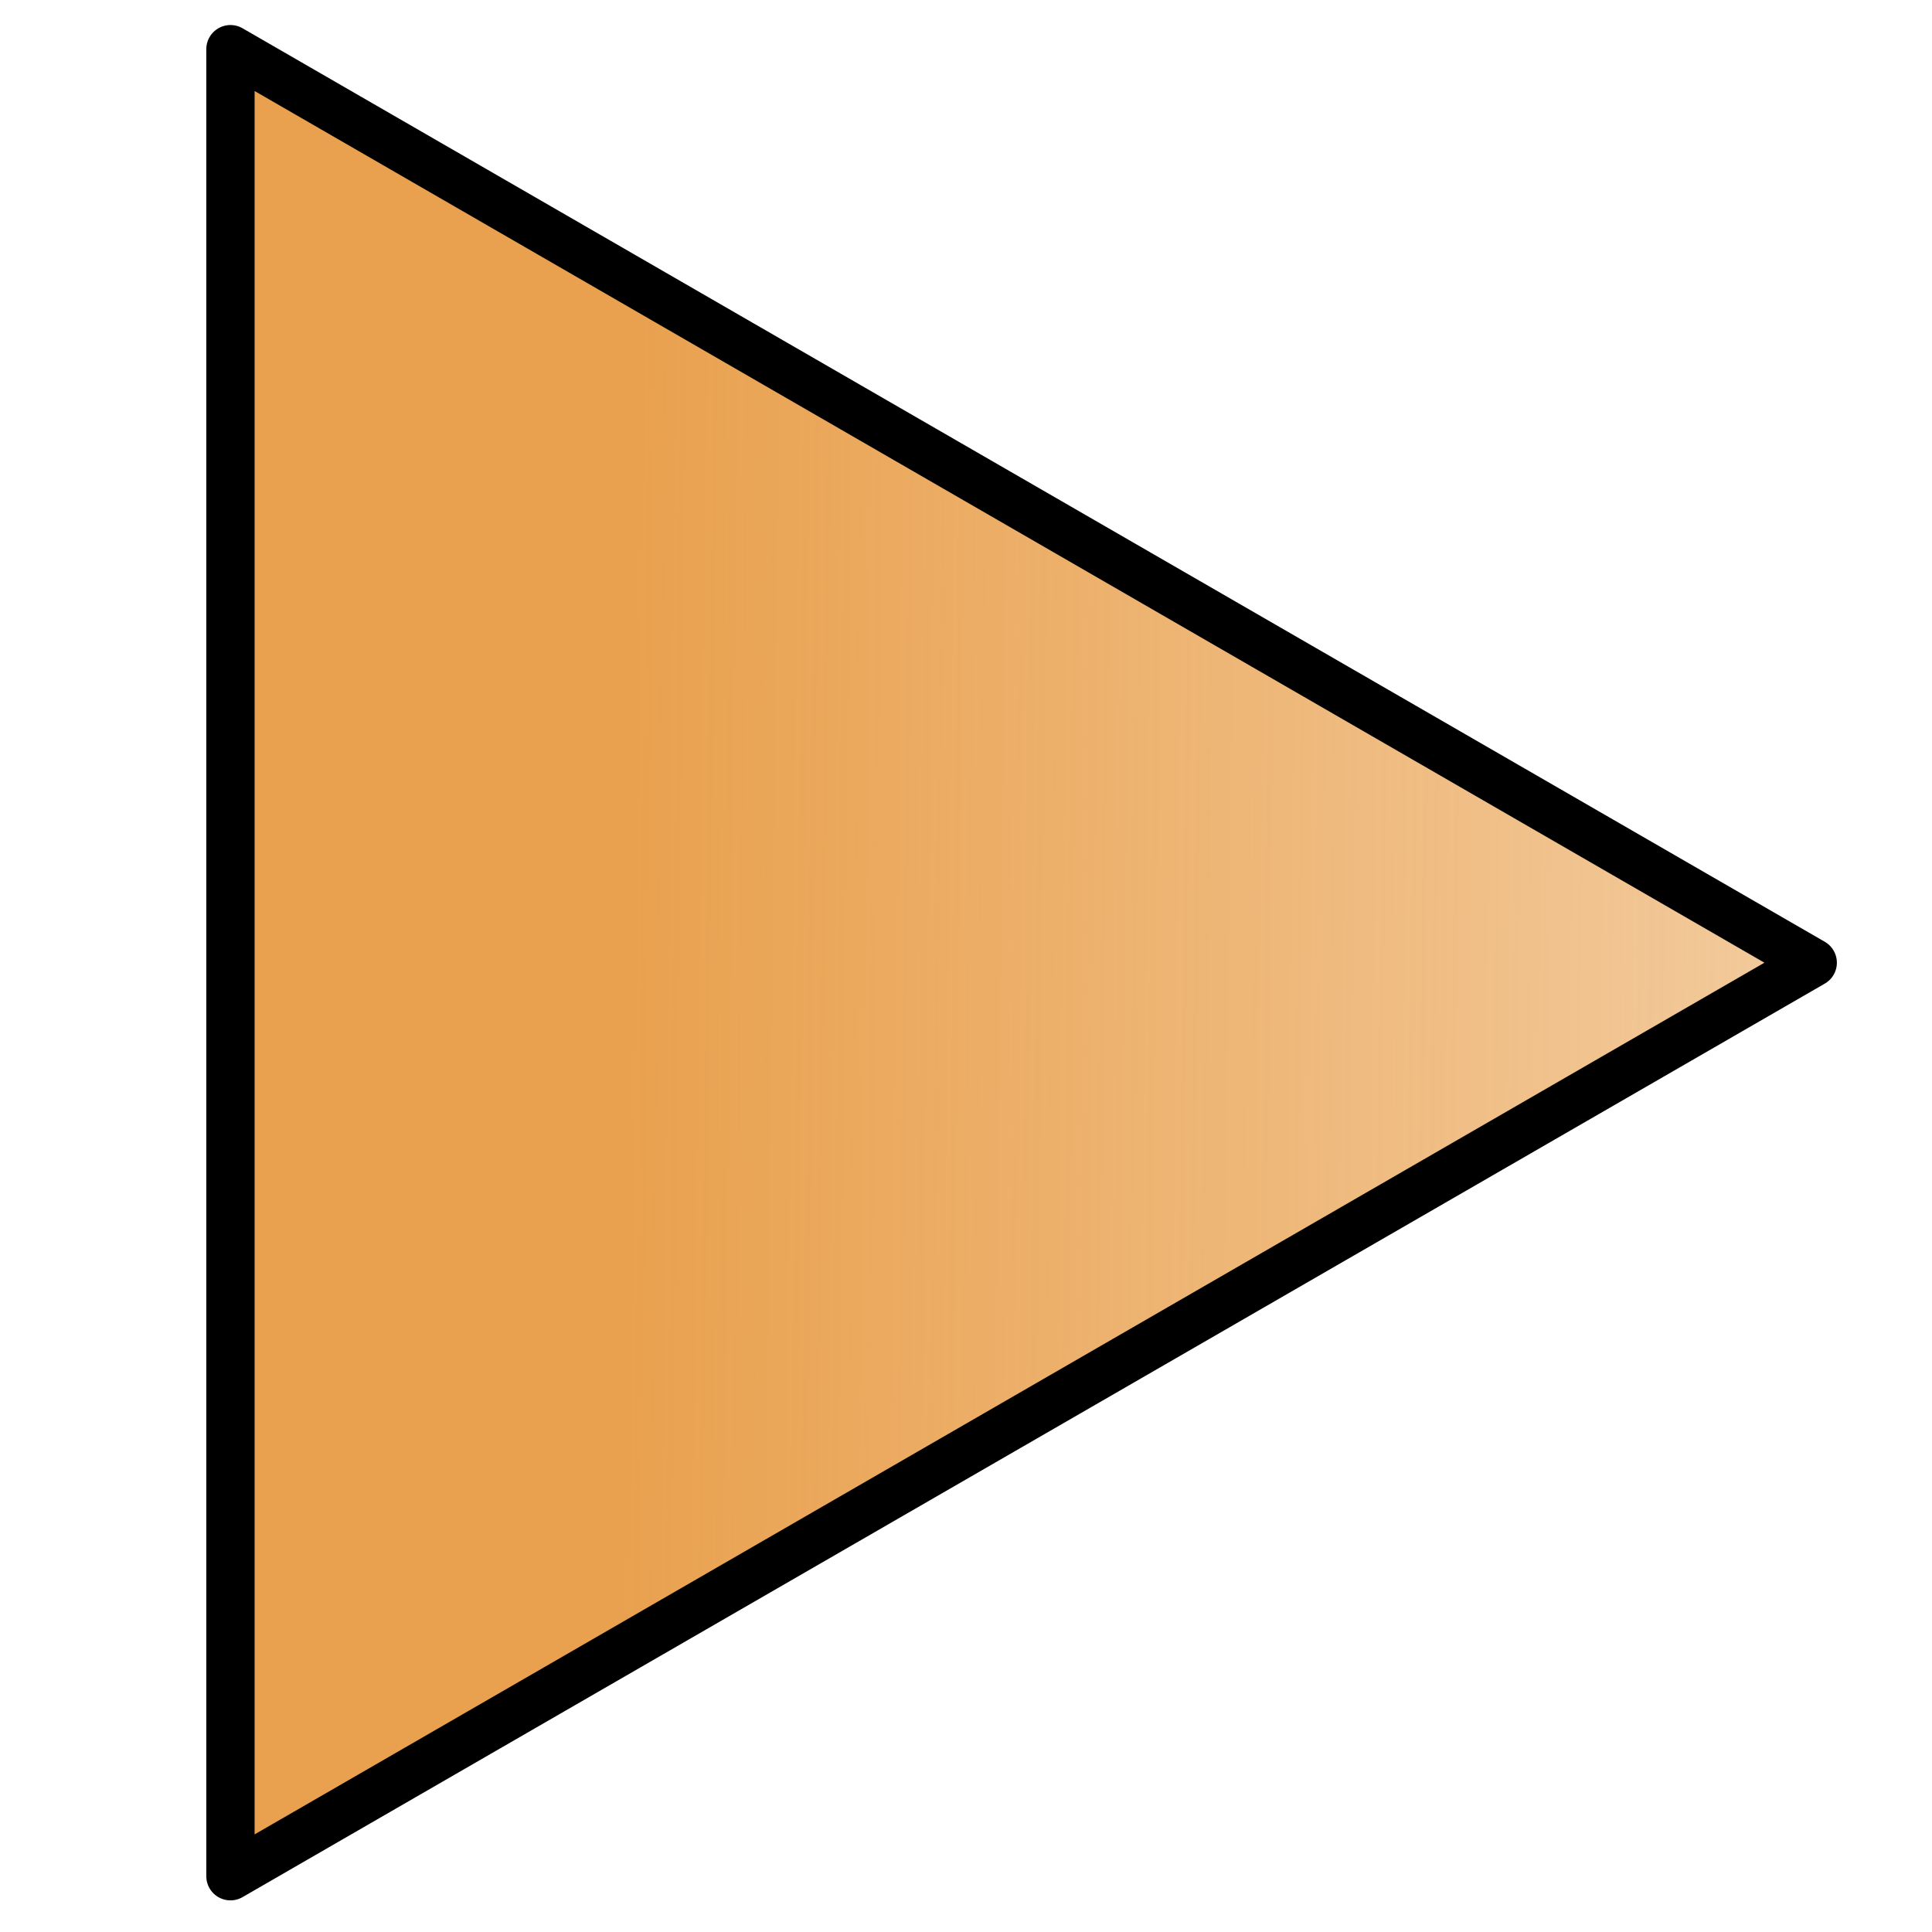 <?xml version="1.0" encoding="UTF-8" standalone="no"?>
<!-- Created with Inkscape (http://www.inkscape.org/) -->

<svg
   xmlns:osb="http://www.openswatchbook.org/uri/2009/osb"
   xmlns:dc="http://purl.org/dc/elements/1.1/"
   xmlns:cc="http://creativecommons.org/ns#"
   xmlns:rdf="http://www.w3.org/1999/02/22-rdf-syntax-ns#"
   xmlns:svg="http://www.w3.org/2000/svg"
   xmlns="http://www.w3.org/2000/svg"
   xmlns:xlink="http://www.w3.org/1999/xlink"
   xmlns:sodipodi="http://sodipodi.sourceforge.net/DTD/sodipodi-0.dtd"
   xmlns:inkscape="http://www.inkscape.org/namespaces/inkscape"
   width="300px"
   height="300px"
   viewBox="0 0 300 300"
   version="1.1"
   id="SVGRoot"
   inkscape:version="0.92.4 (5da689c313, 2019-01-14)"
   sodipodi:docname="arrow_right.svg">
  <defs
     id="defs815">
    <linearGradient
       inkscape:collect="always"
       id="linearGradient2865-3">
      <stop
         style="stop-color:#e9a14f;stop-opacity:1;"
         offset="0"
         id="stop2861" />
      <stop
         style="stop-color:#e9a14f;stop-opacity:0;"
         offset="1"
         id="stop2863" />
    </linearGradient>
    <linearGradient
       id="linearGradient2849"
       osb:paint="solid">
      <stop
         style="stop-color:#e9a14f;stop-opacity:1;"
         offset="0"
         id="stop2847" />
    </linearGradient>
    <linearGradient
       inkscape:collect="always"
       xlink:href="#linearGradient2865-3"
       id="linearGradient2867"
       x1="97.985"
       y1="166.155"
       x2="508.612"
       y2="171.206"
       gradientUnits="userSpaceOnUse" />
  </defs>
  <sodipodi:namedview
     id="base"
     pagecolor="#ffffff"
     bordercolor="#666666"
     borderopacity="1.0"
     inkscape:pageopacity="0.0"
     inkscape:pageshadow="2"
     inkscape:zoom="1.979899"
     inkscape:cx="199.53271"
     inkscape:cy="95.76483"
     inkscape:document-units="px"
     inkscape:current-layer="layer1"
     showgrid="false"
     inkscape:window-width="1855"
     inkscape:window-height="1057"
     inkscape:window-x="-8"
     inkscape:window-y="-8"
     inkscape:window-maximized="1" />
  <g
     inkscape:label="Layer 1"
     inkscape:groupmode="layer"
     id="layer1">
    <path
       sodipodi:type="star"
       style="opacity:1;fill:url(#linearGradient2867);fill-opacity:1;stroke:#000000;stroke-width:7.5;stroke-linecap:round;stroke-linejoin:round;stroke-miterlimit:4;stroke-dasharray:none;stroke-opacity:1;paint-order:fill markers stroke"
       id="path1371"
       sodipodi:sides="3"
       sodipodi:cx="117.68277"
       sodipodi:cy="149.48727"
       sodipodi:r1="163.79585"
       sodipodi:r2="81.897926"
       sodipodi:arg1="2.0943951"
       sodipodi:arg2="3.1415927"
       inkscape:flatsided="true"
       inkscape:rounded="-3.46945e-18"
       inkscape:randomized="0"
       d="M 35.785,291.339 35.785,7.636 281.479,149.487 Z"
       inkscape:transform-center-x="-40.948963" />
  </g>
</svg>
